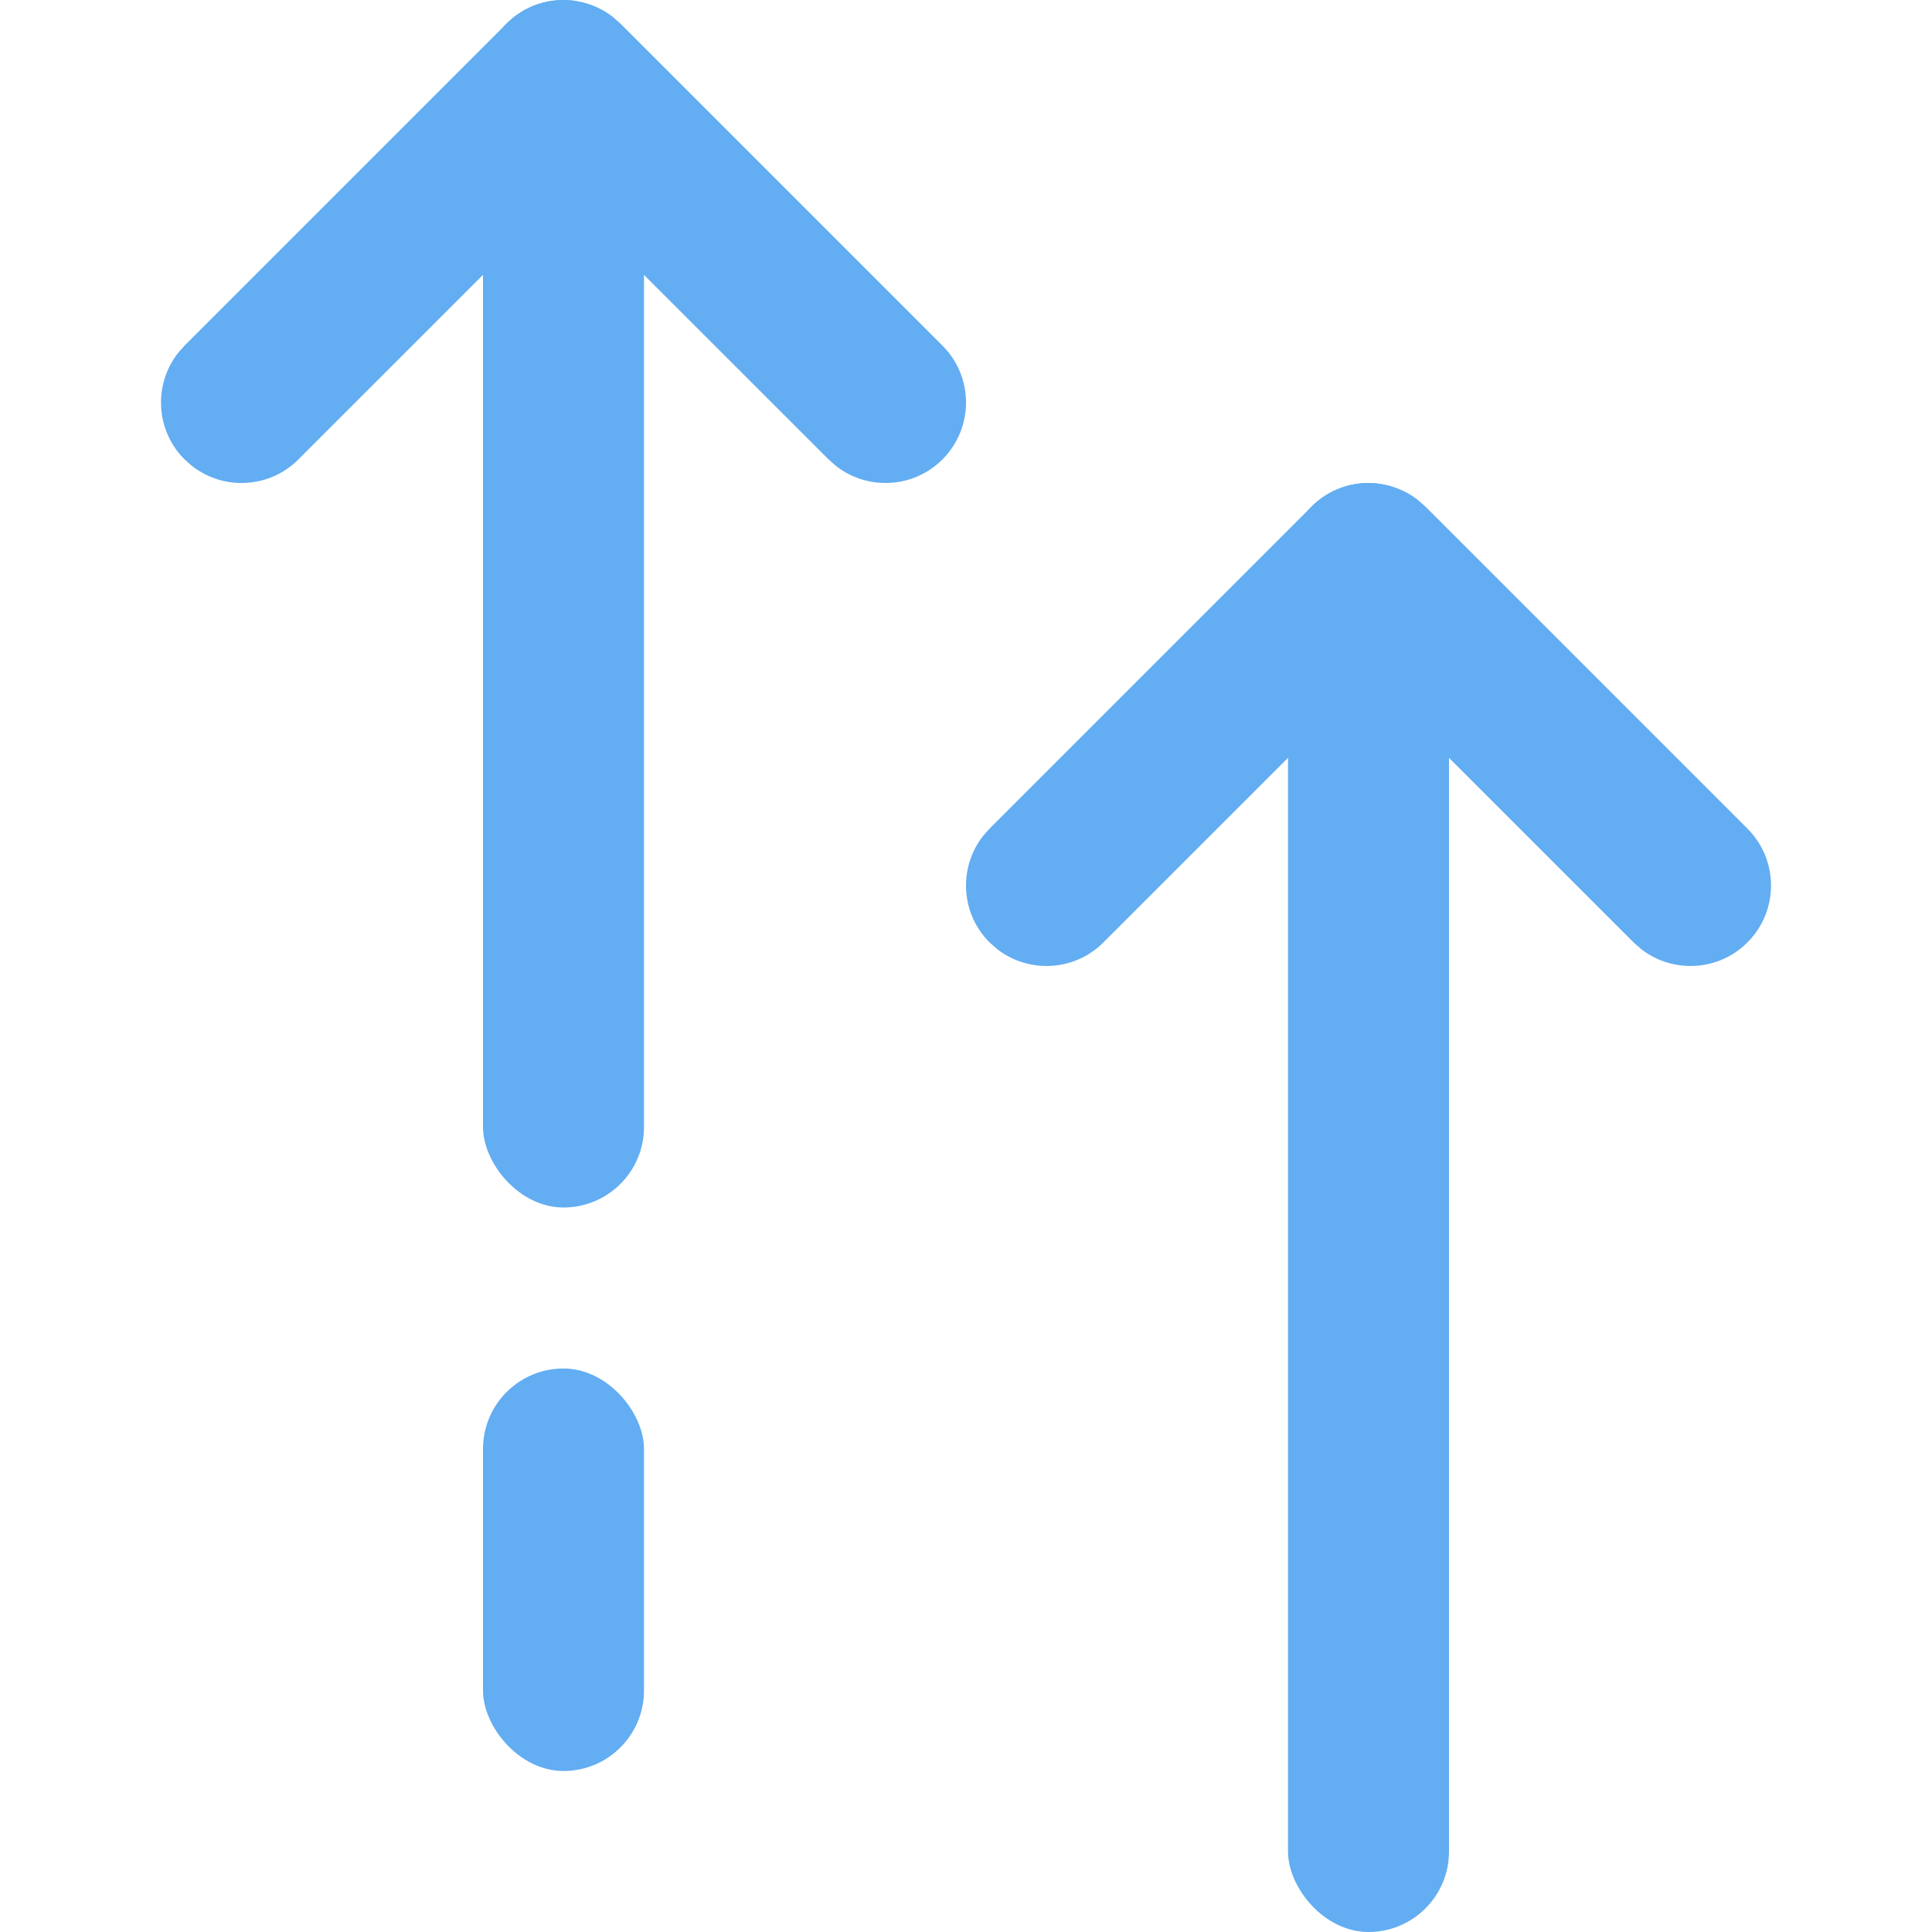 <svg xmlns="http://www.w3.org/2000/svg" width="24" height="24" viewBox="0 0 24 24">
  <g fill="none" fill-rule="evenodd">
    <rect width="24" height="24"/>
    <rect width="2" height="18" x="16" y="6" fill="#63ADF2" rx="1"/>
    <path fill="#63ADF2" fill-rule="nonzero" d="M16.293,6.293 C16.653,5.932 17.221,5.905 17.613,6.21 L17.707,6.293 L21.707,10.293 C22.098,10.683 22.098,11.317 21.707,11.707 C21.347,12.068 20.779,12.095 20.387,11.79 L20.293,11.707 L17,8.415 L13.707,11.707 C13.347,12.068 12.779,12.095 12.387,11.79 L12.293,11.707 C11.932,11.347 11.905,10.779 12.21,10.387 L12.293,10.293 L16.293,6.293 Z"/>
    <rect width="2" height="15" x="6" fill="#63ADF2" rx="1"/>
    <rect width="2" height="5" x="6" y="17" fill="#63ADF2" rx="1"/>
    <path fill="#63ADF2" fill-rule="nonzero" d="M6.293,0.293 C6.653,-0.068 7.221,-0.095 7.613,0.21 L7.707,0.293 L11.707,4.293 C12.098,4.683 12.098,5.317 11.707,5.707 C11.347,6.068 10.779,6.095 10.387,5.79 L10.293,5.707 L7,2.415 L3.707,5.707 C3.347,6.068 2.779,6.095 2.387,5.79 L2.293,5.707 C1.932,5.347 1.905,4.779 2.21,4.387 L2.293,4.293 L6.293,0.293 Z"/>
  </g>
</svg>
